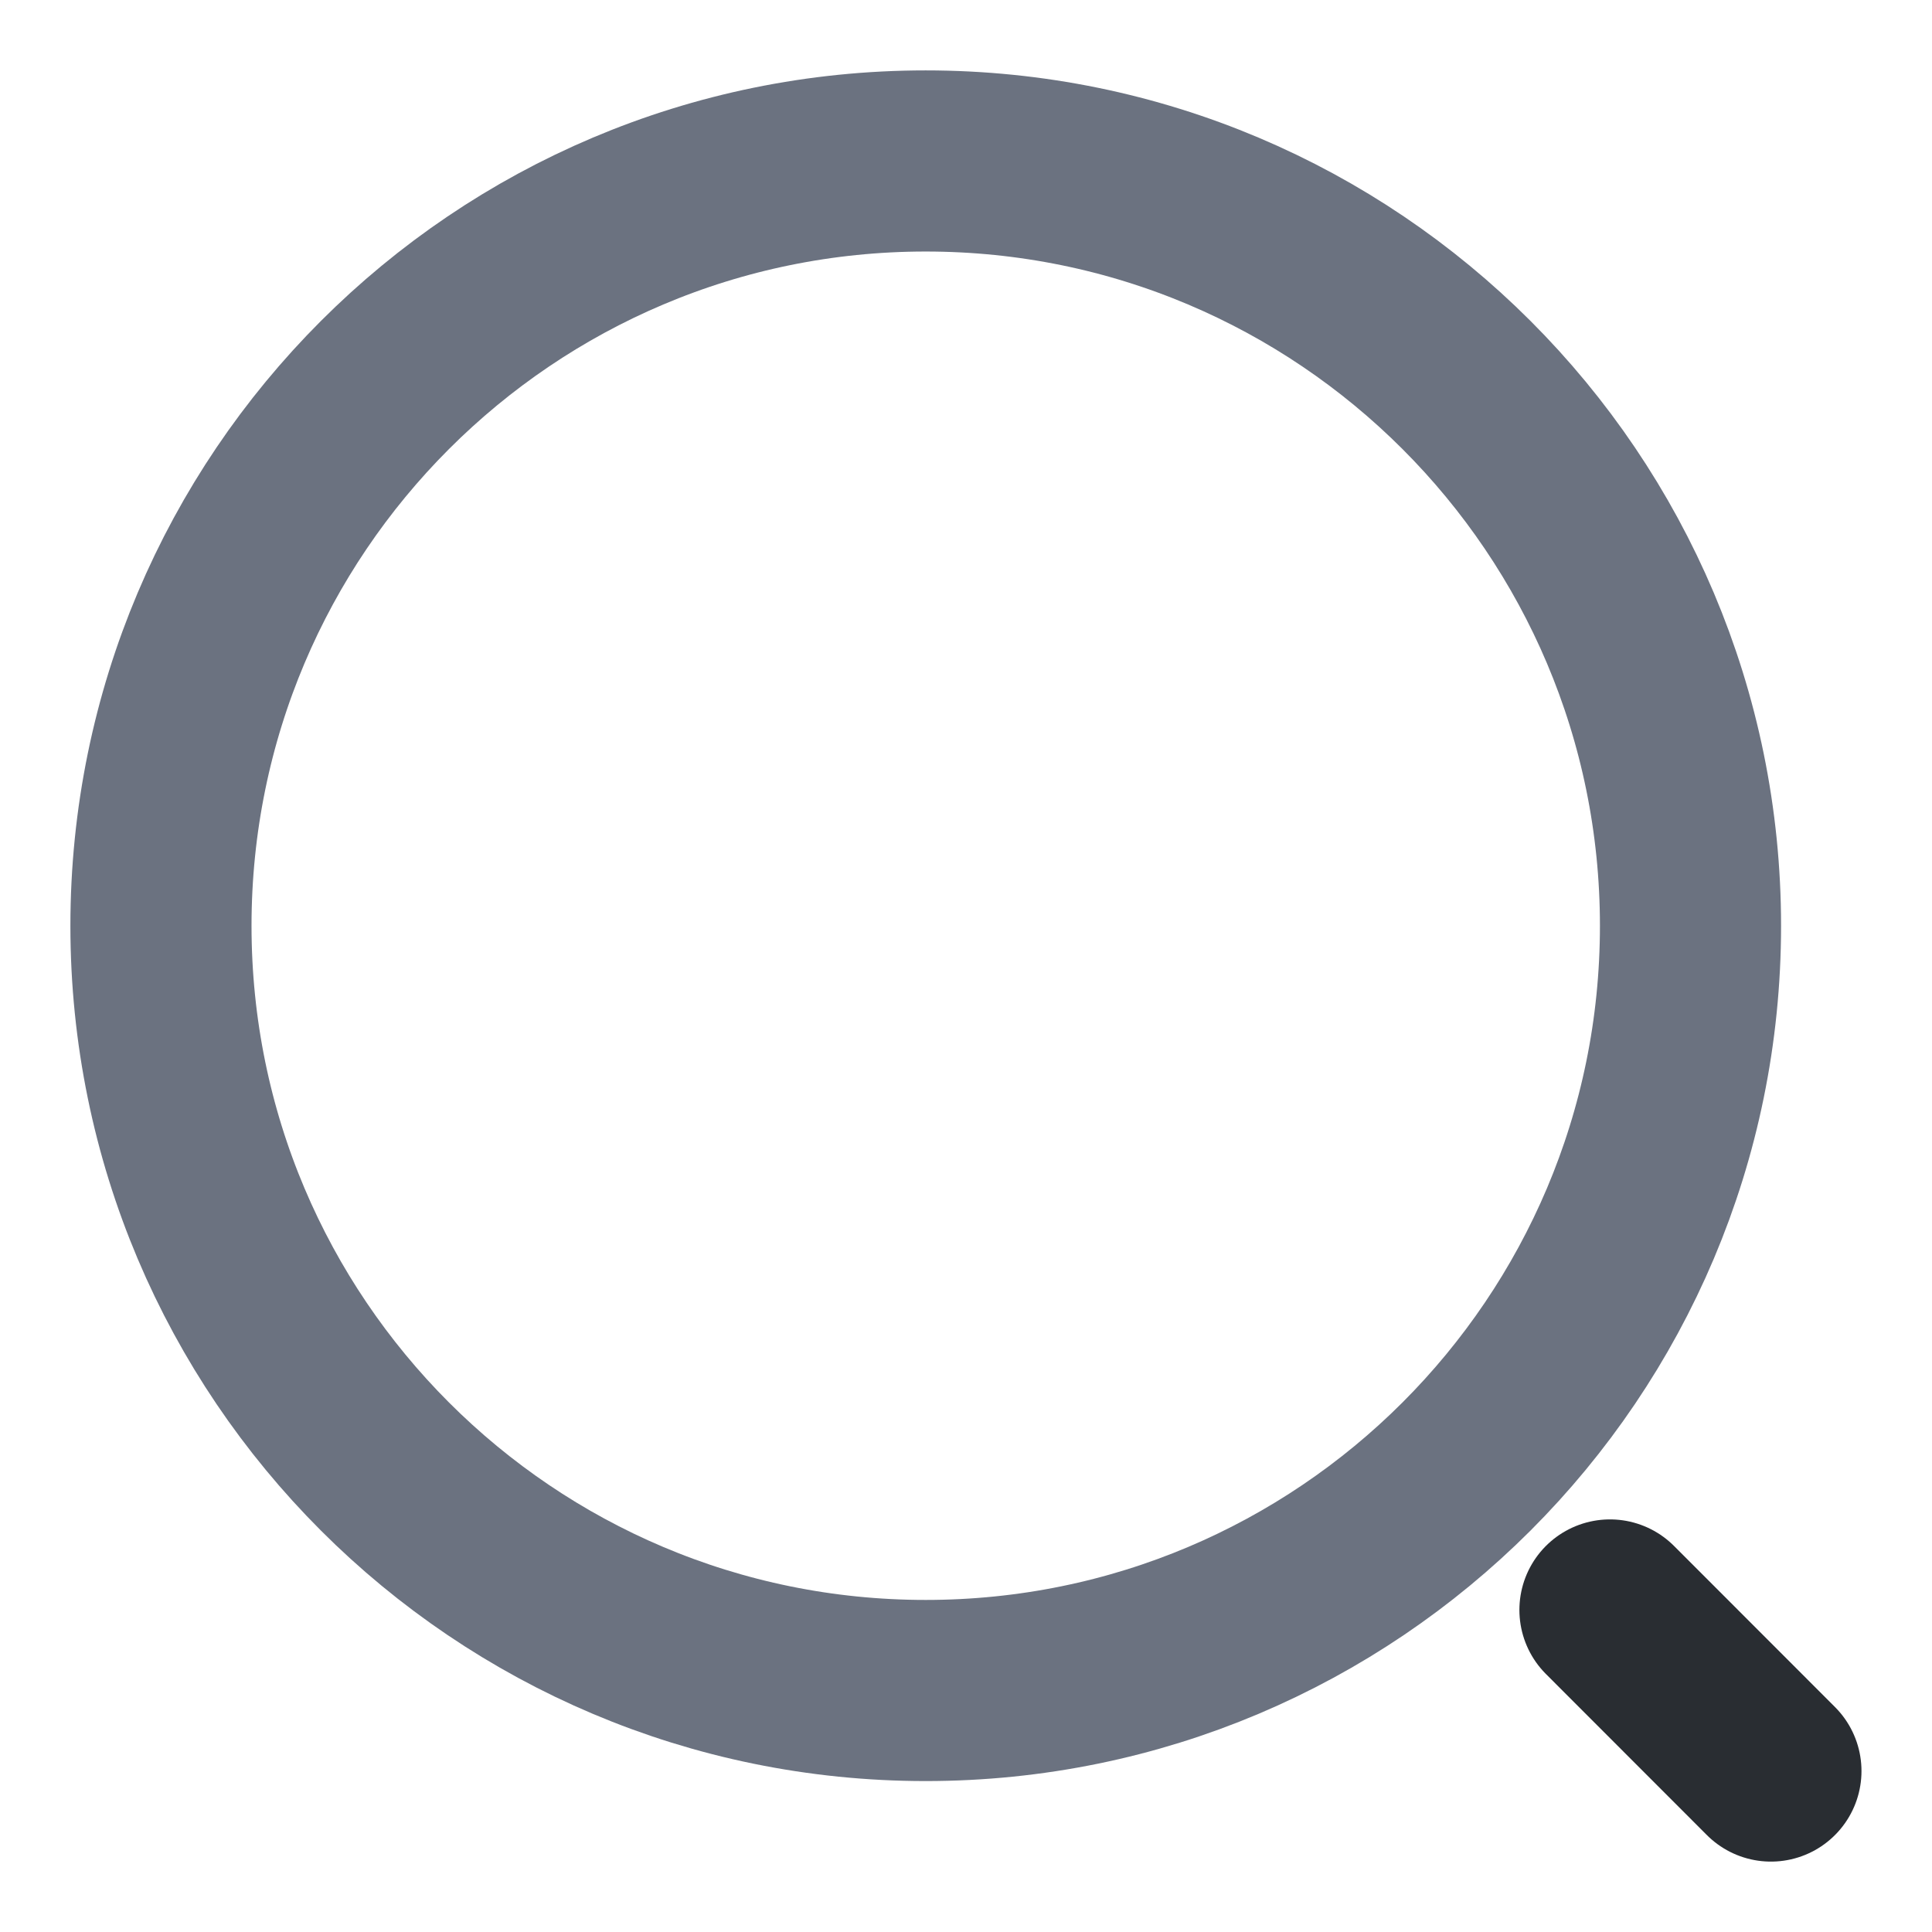 <svg width="16" height="16" viewBox="0 0 16 16" fill="none" xmlns="http://www.w3.org/2000/svg">
<path d="M7.666 14C11.164 14 14 11.165 14 7.667C14 4.169 11.164 1.333 7.666 1.333C4.169 1.333 1.333 4.169 1.333 7.667C1.333 11.165 4.169 14 7.666 14Z" stroke="#6B7280" stroke-width="1.5" stroke-linecap="round" stroke-linejoin="round"/>
<path d="M14.666 14.667L13.333 13.333" stroke="#292D32" stroke-width="1.5" stroke-linecap="round" stroke-linejoin="round"/>
</svg>
